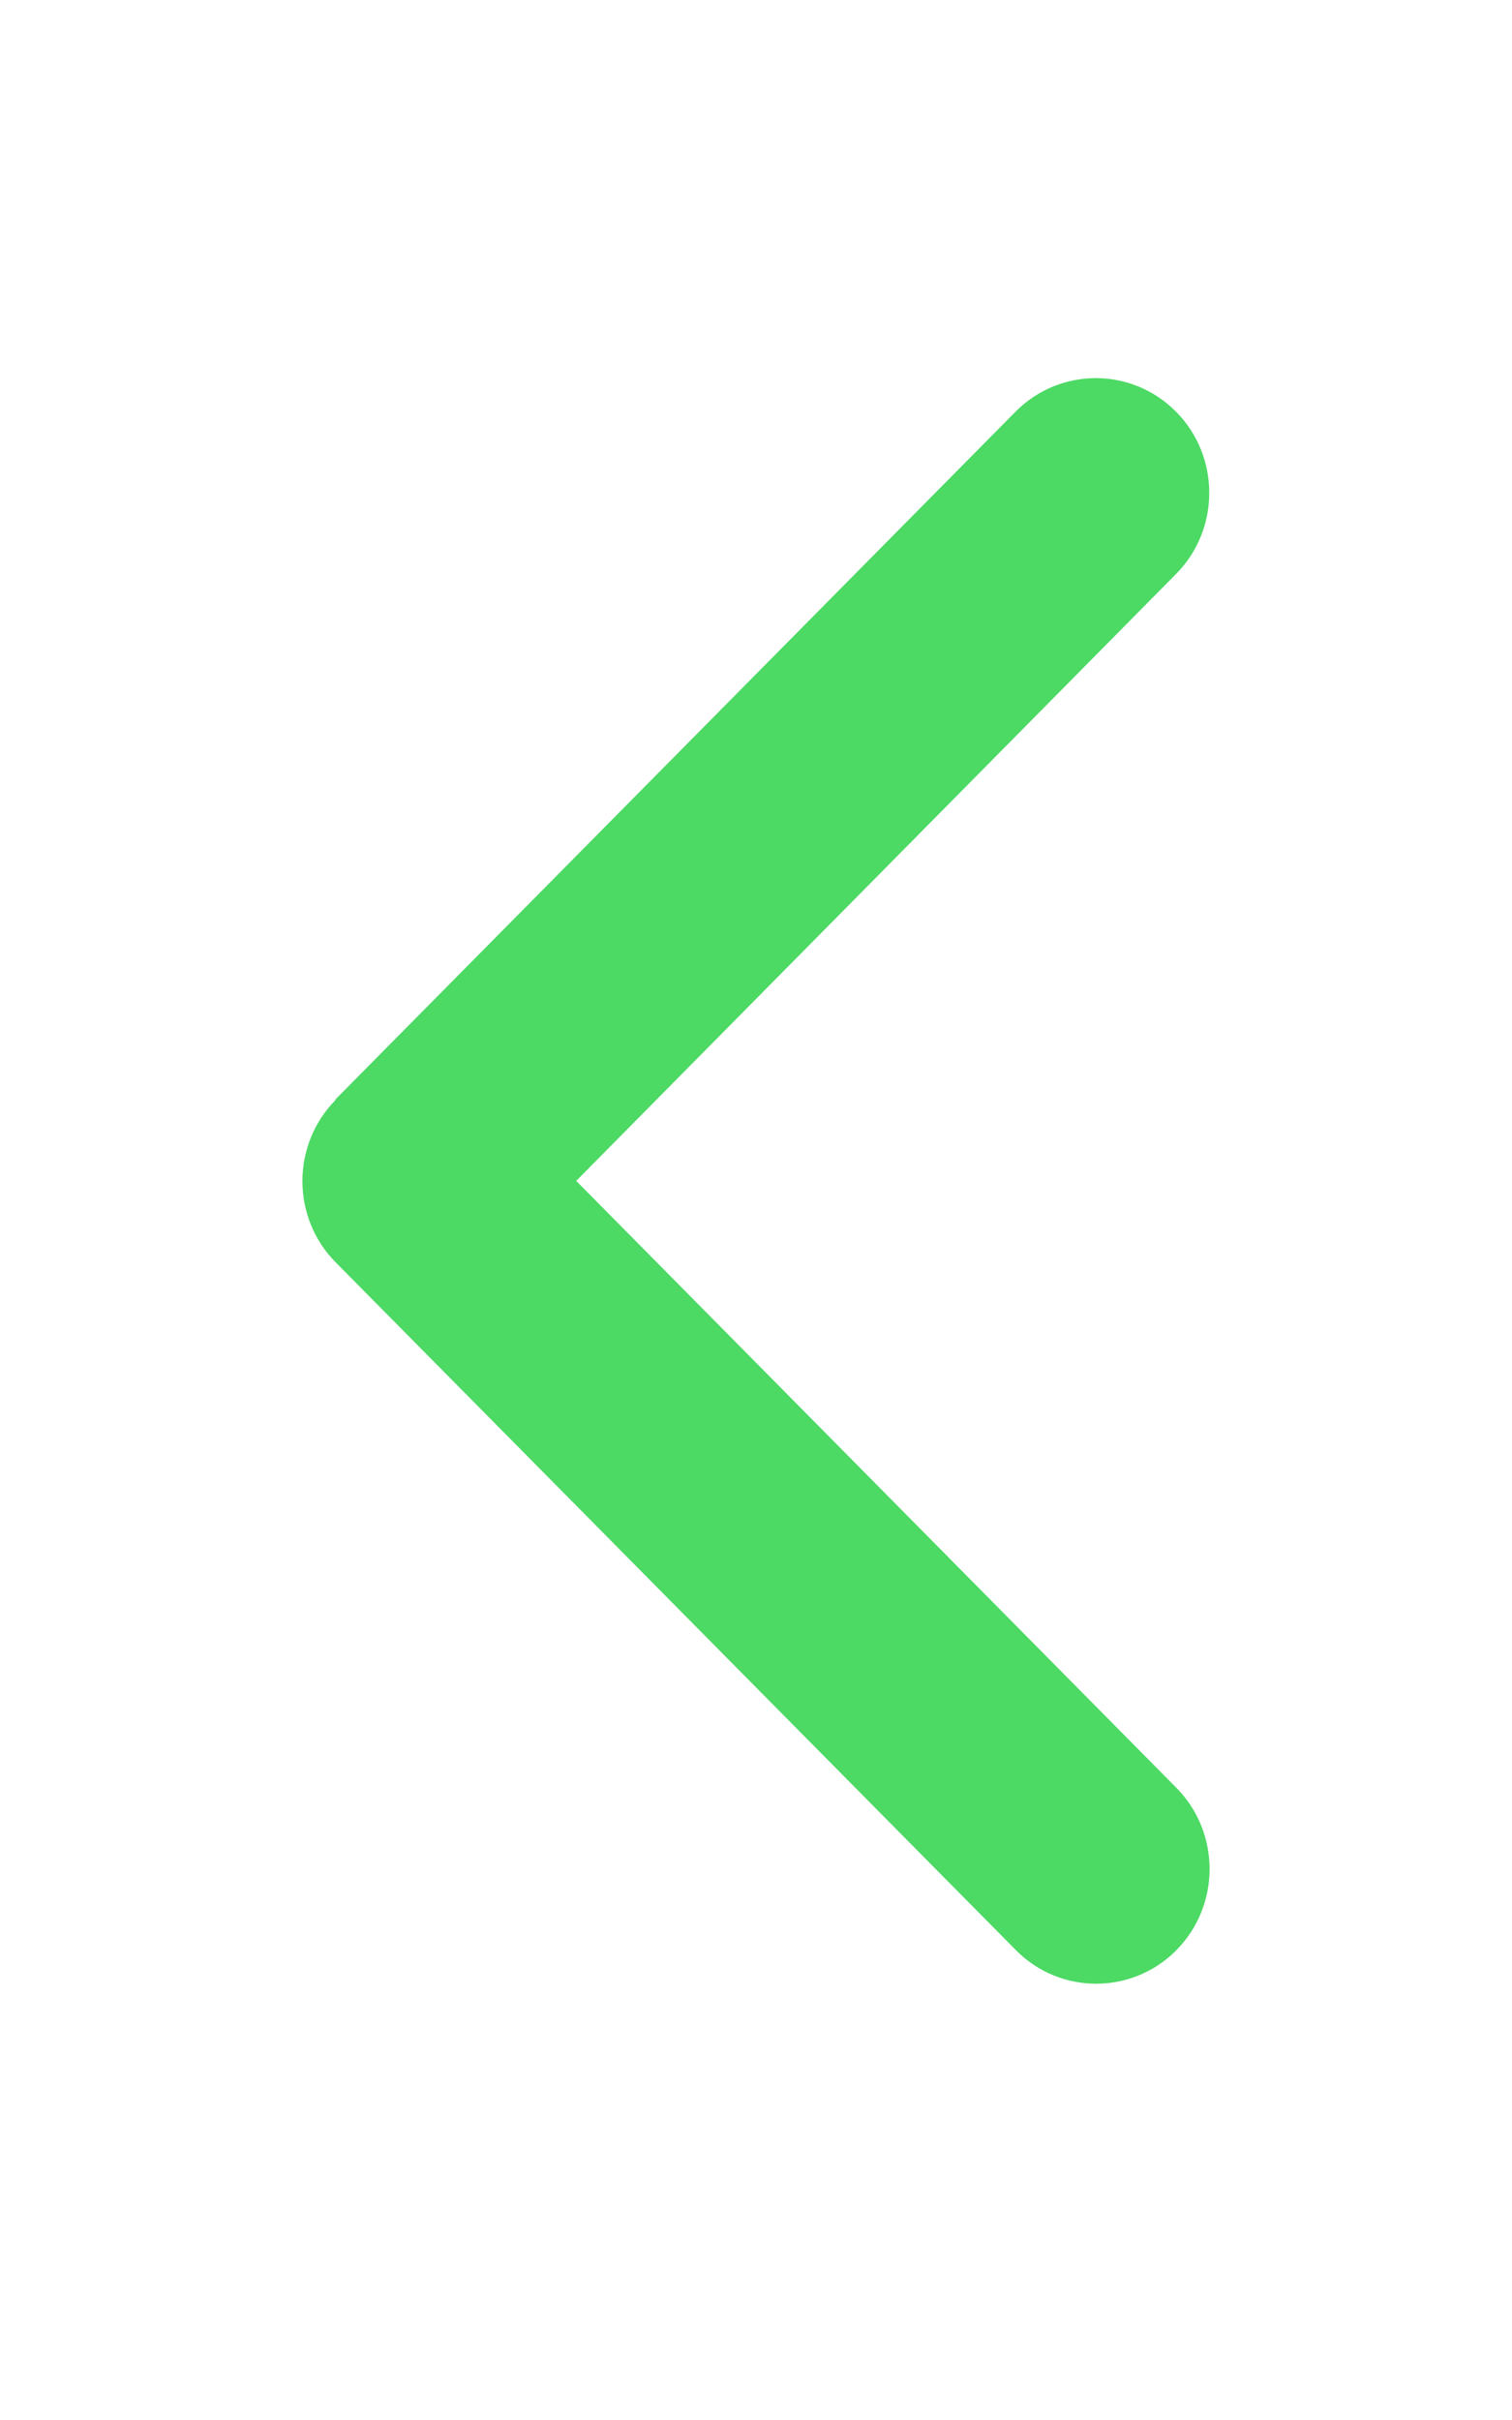 <svg width="20" height="32" viewBox="0 0 20 32" fill="none" xmlns="http://www.w3.org/2000/svg">
<path d="M4.439 14.545C3.854 15.137 3.854 16.099 4.439 16.691L13.438 25.787C14.023 26.379 14.975 26.379 15.561 25.787C16.146 25.195 16.146 24.233 15.561 23.641L7.622 15.615L15.556 7.59C16.142 6.998 16.142 6.036 15.556 5.444C14.97 4.852 14.019 4.852 13.433 5.444L4.435 14.54L4.439 14.545Z" fill="#4CD964"/>
</svg>

